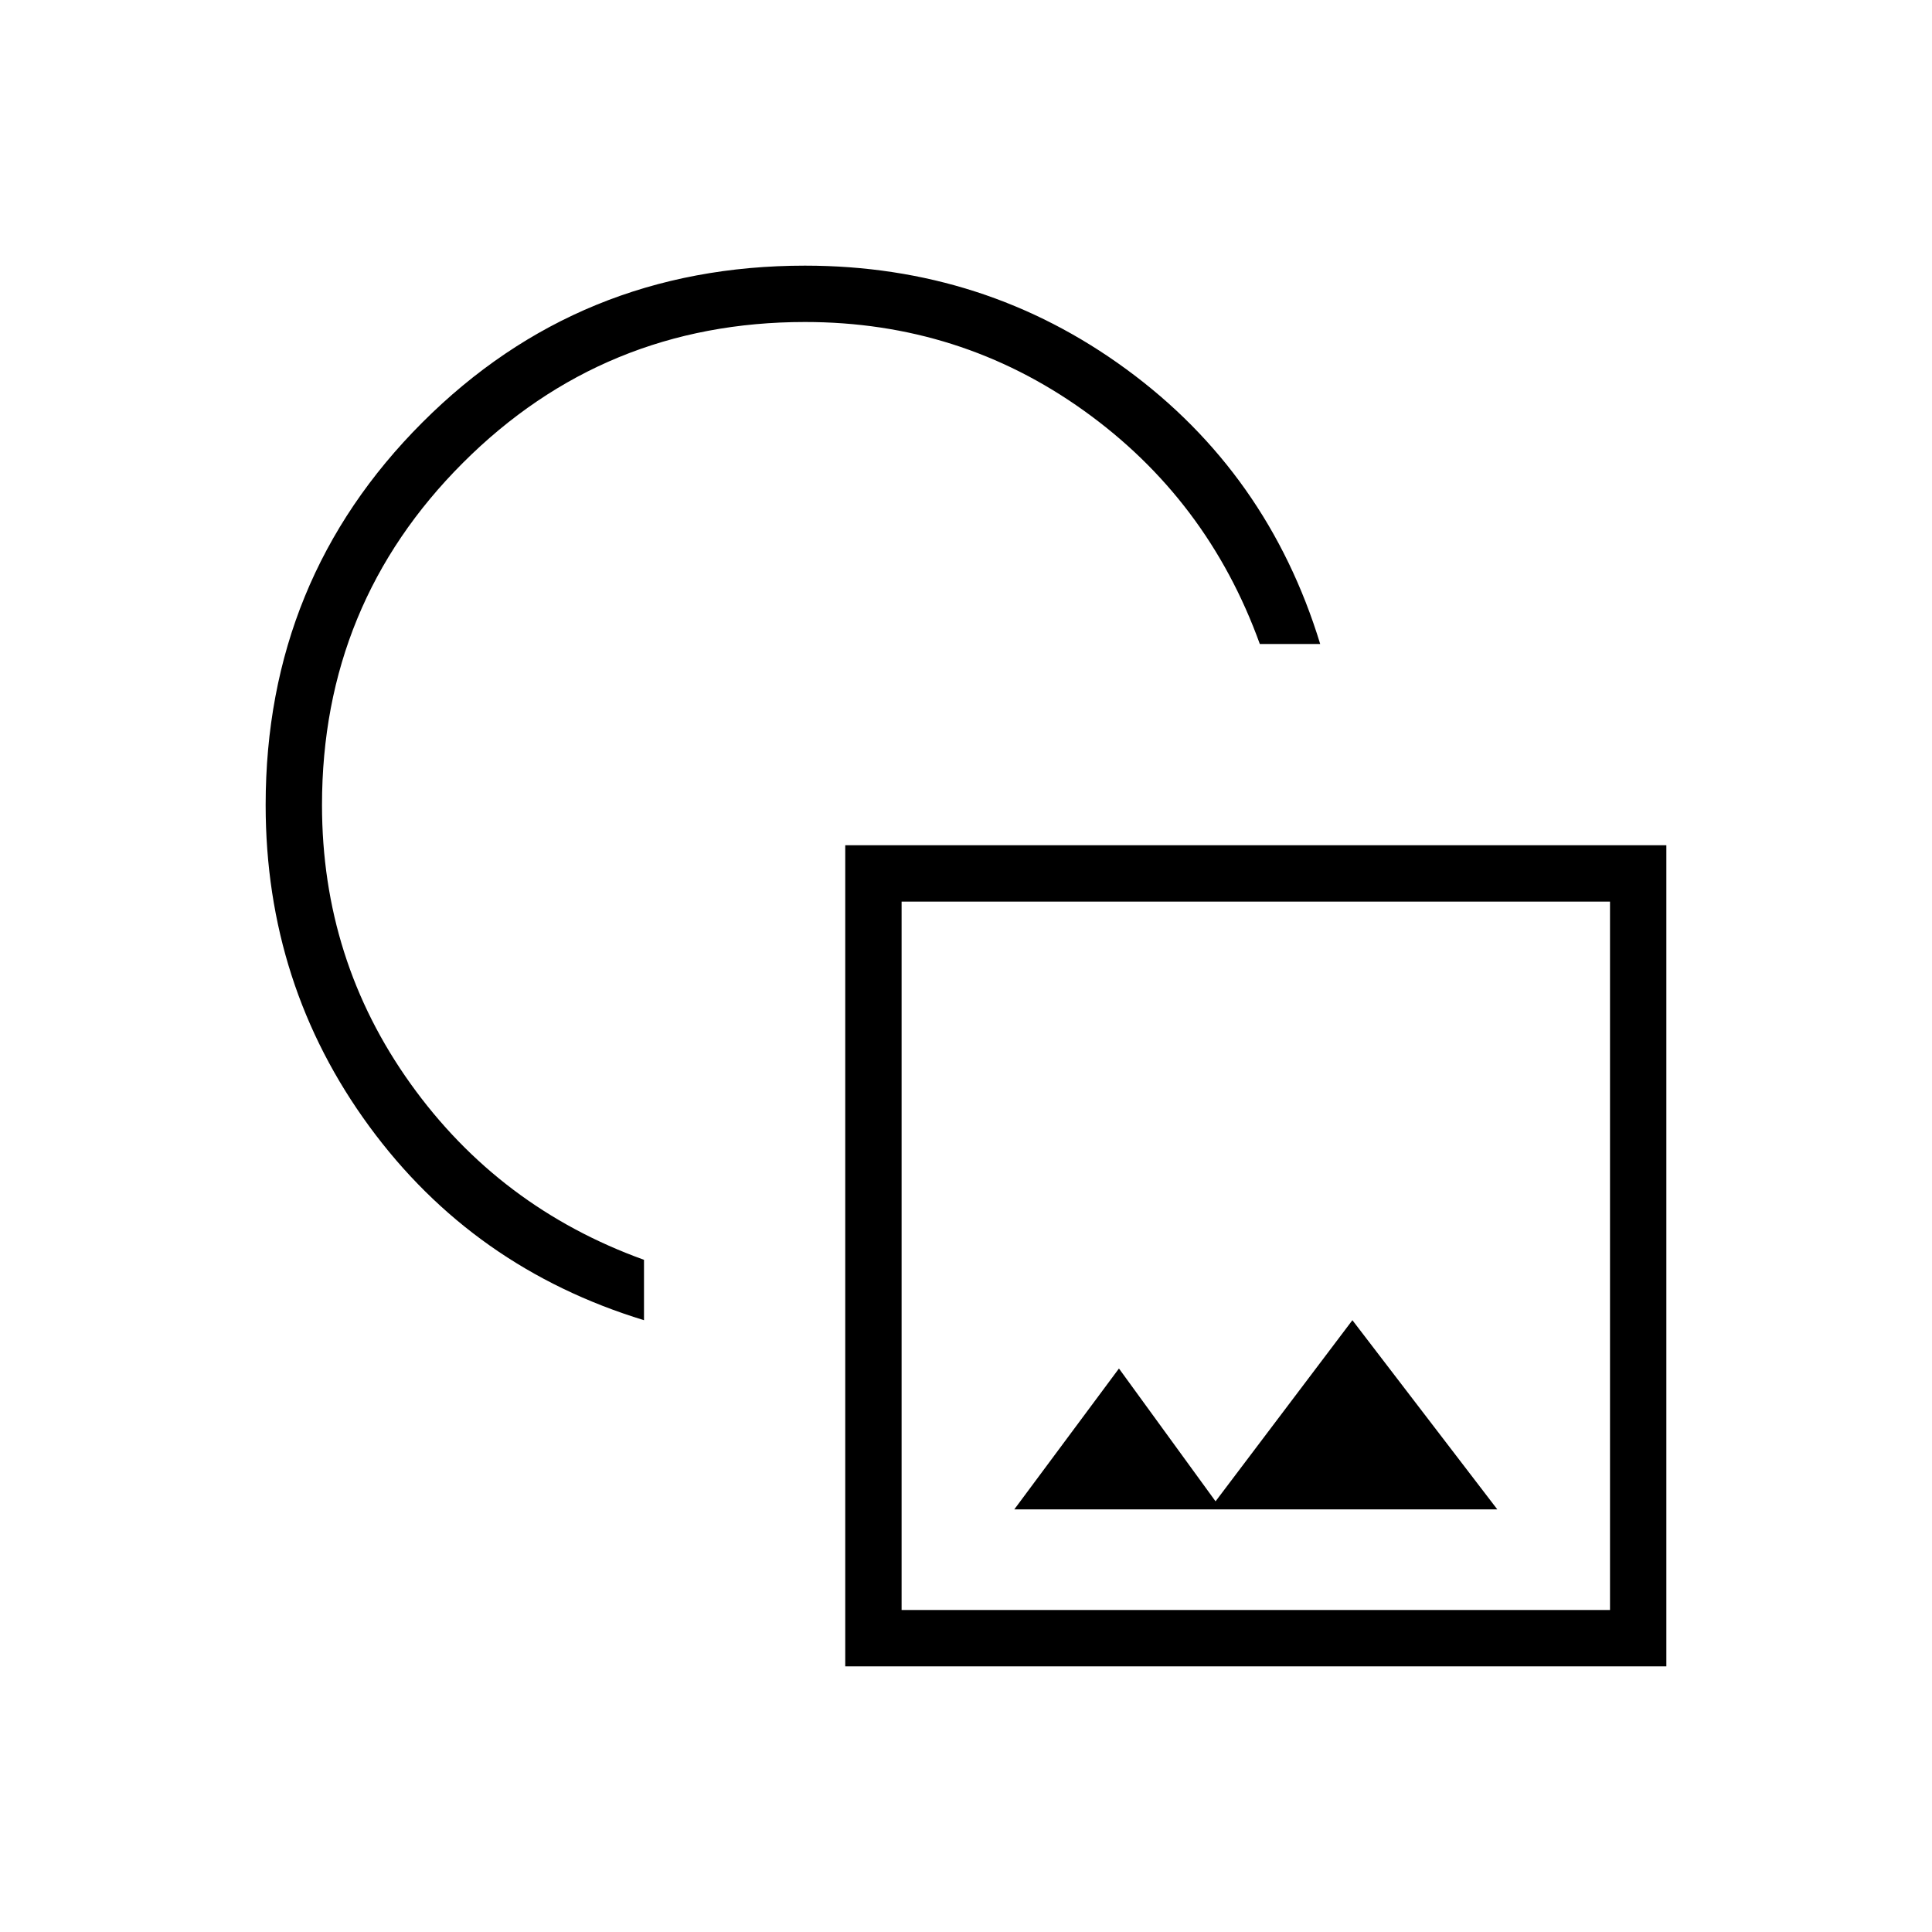 <svg xmlns="http://www.w3.org/2000/svg" height="24" viewBox="0 -960 960 960" width="24"><path d="M320-304q-85-26-136.5-96.3T132-560q0-112.22 77.89-190.11Q287.77-828 400-828q89.4 0 159.7 51.5Q630-725 656-640h-30q-26-72-87.5-116T400-800q-100 0-170 70t-70 170q0 77 44 138.5T320-334v30Zm100 172v-408h408v408H420Zm28-28h352v-352H448v352Zm56-50h240l-72-94-68 90-48-66-52 70Zm120-126ZM393-567Z"/></svg>
